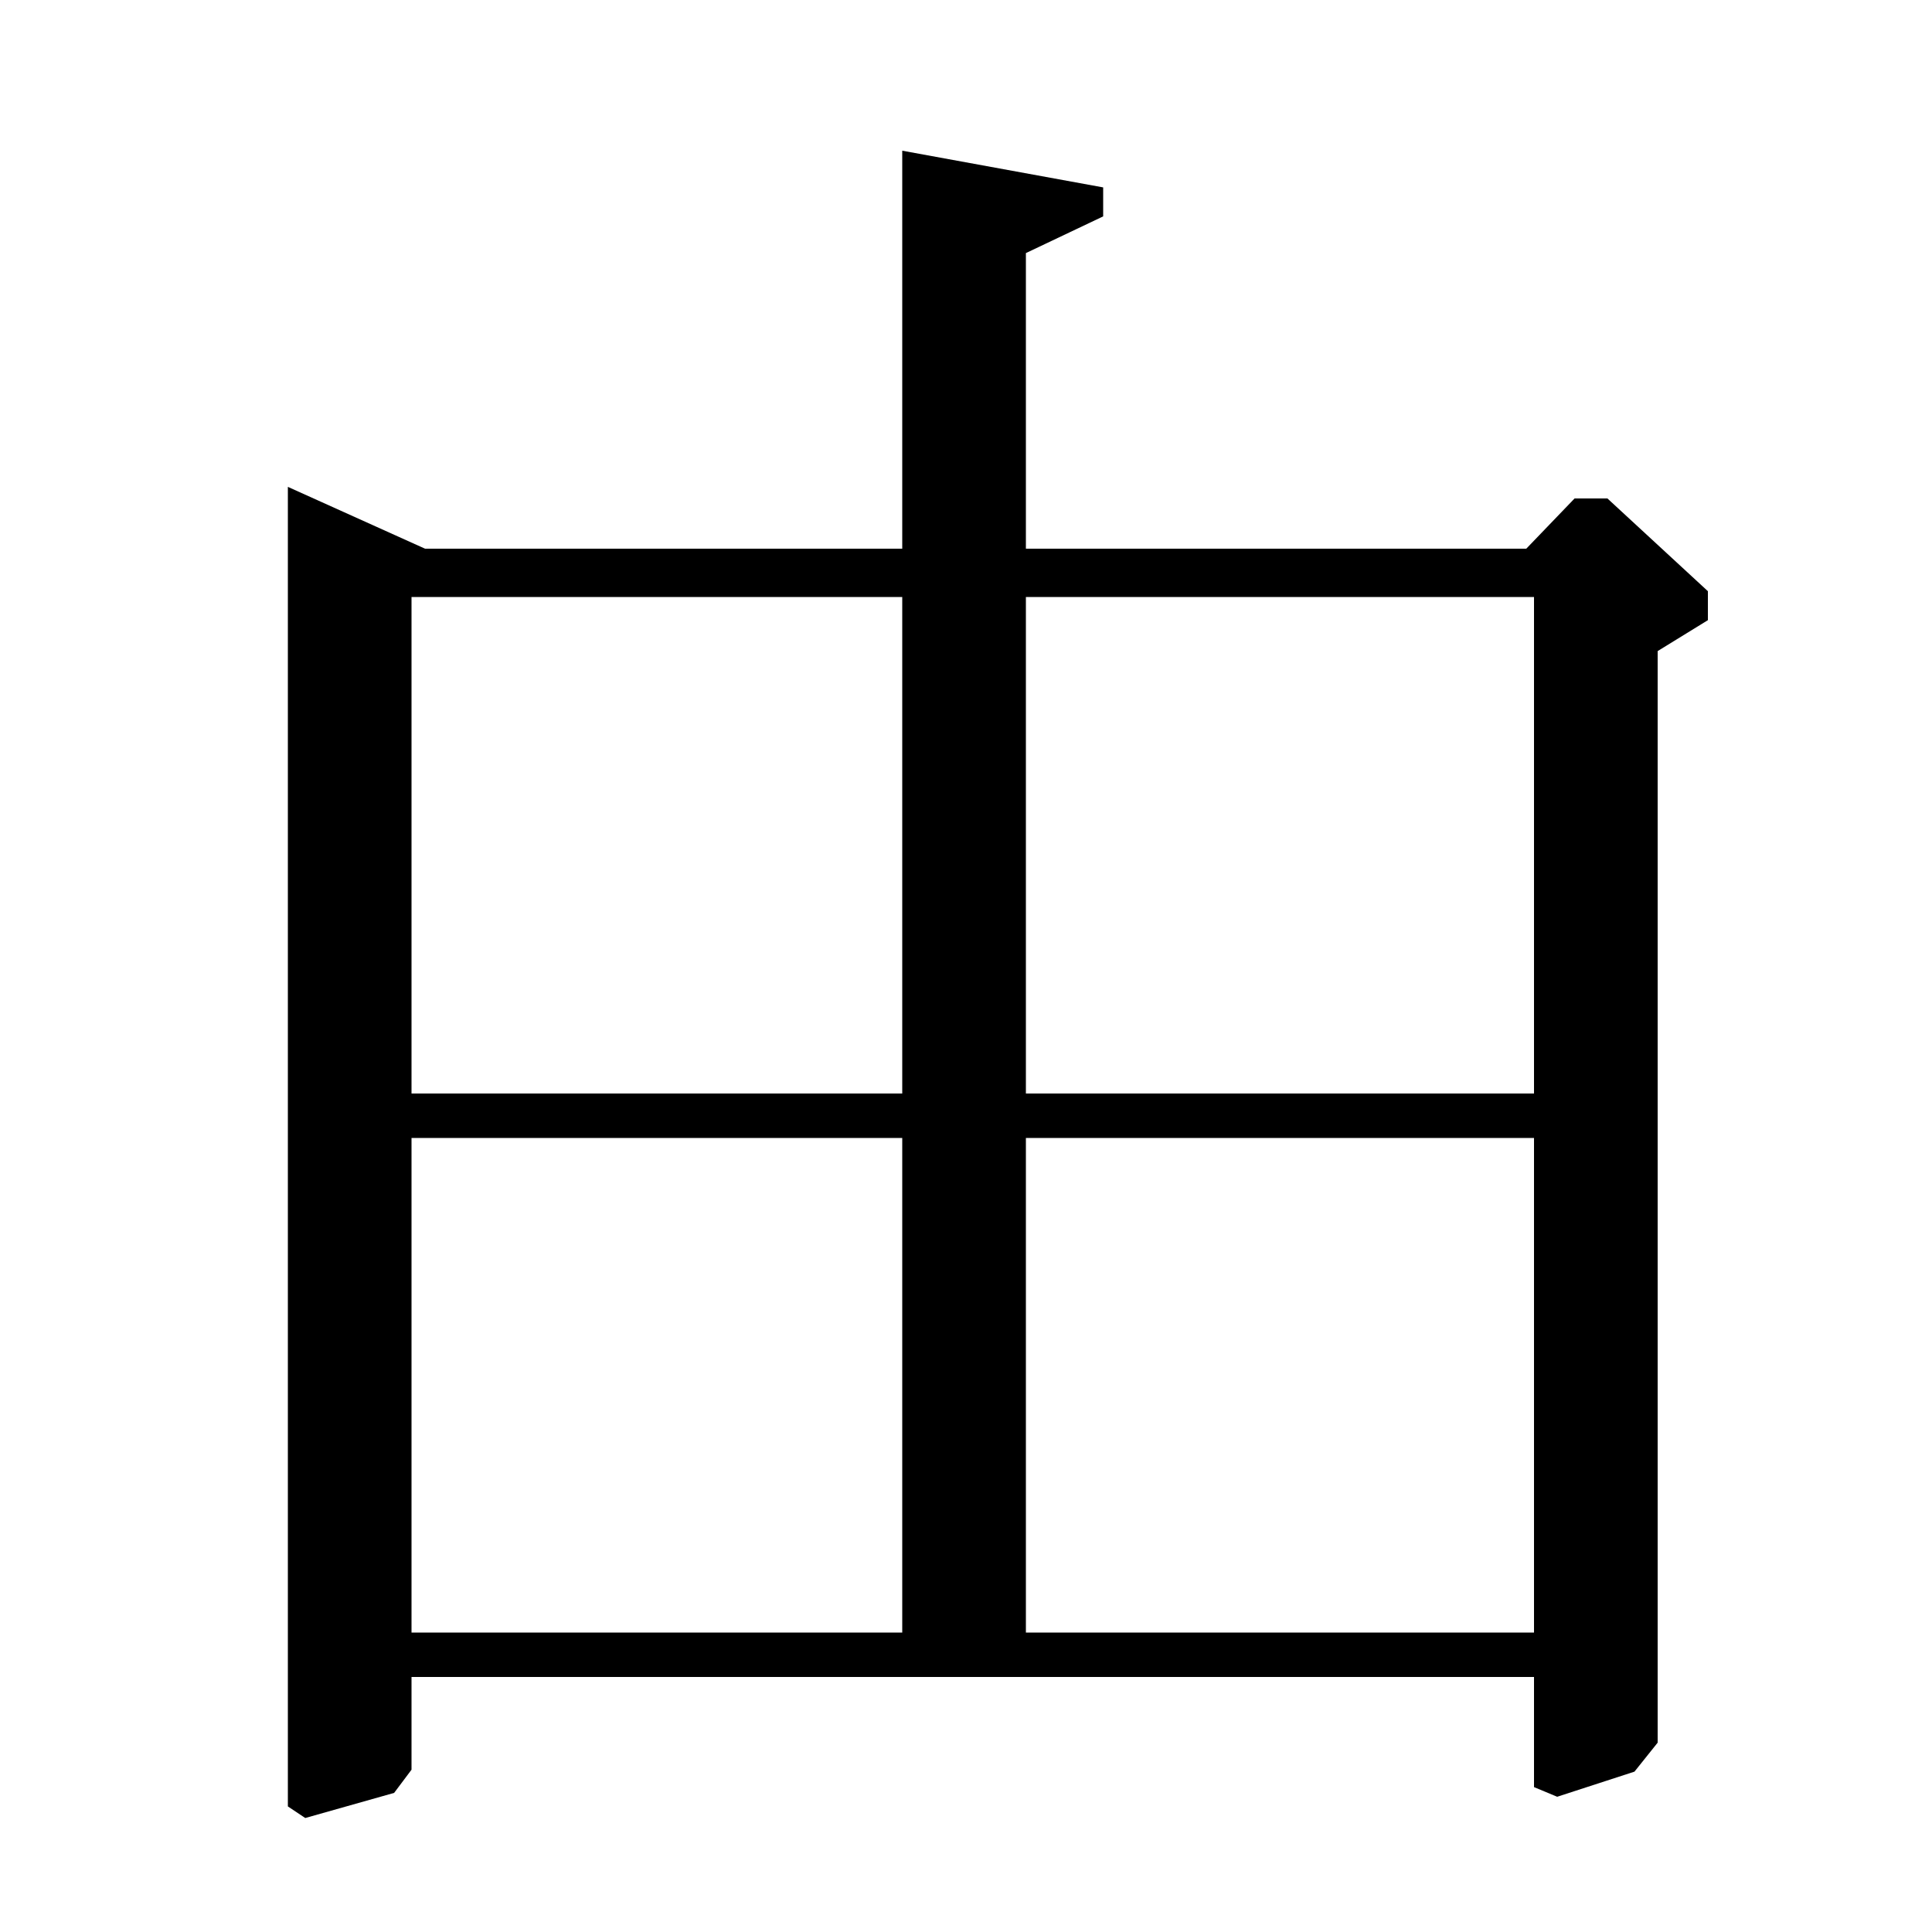 <?xml version="1.0" standalone="no"?>
<!DOCTYPE svg PUBLIC "-//W3C//DTD SVG 1.1//EN" "http://www.w3.org/Graphics/SVG/1.1/DTD/svg11.dtd" >
<svg xmlns="http://www.w3.org/2000/svg" xmlns:xlink="http://www.w3.org/1999/xlink" version="1.1" viewBox="0 -140 1000 1000">
  <g transform="matrix(1 0 0 -1 0 860)">
   <path fill="currentColor"
d="M149 65v683l71 -32h247v206l104 -19v-15l-40 -19v-153h259l25 26h17l52 -48v-15l-26 -16v-565l-12 -15l-40 -13l-12 5v57h-581v-48l-9 -12l-46 -13zM467 411h-254v-256h254v256zM467 691h-254v-257h254v257zM794 411h-263v-256h263v256zM794 691h-263v-257h263v257z" />
  </g>

</svg>
